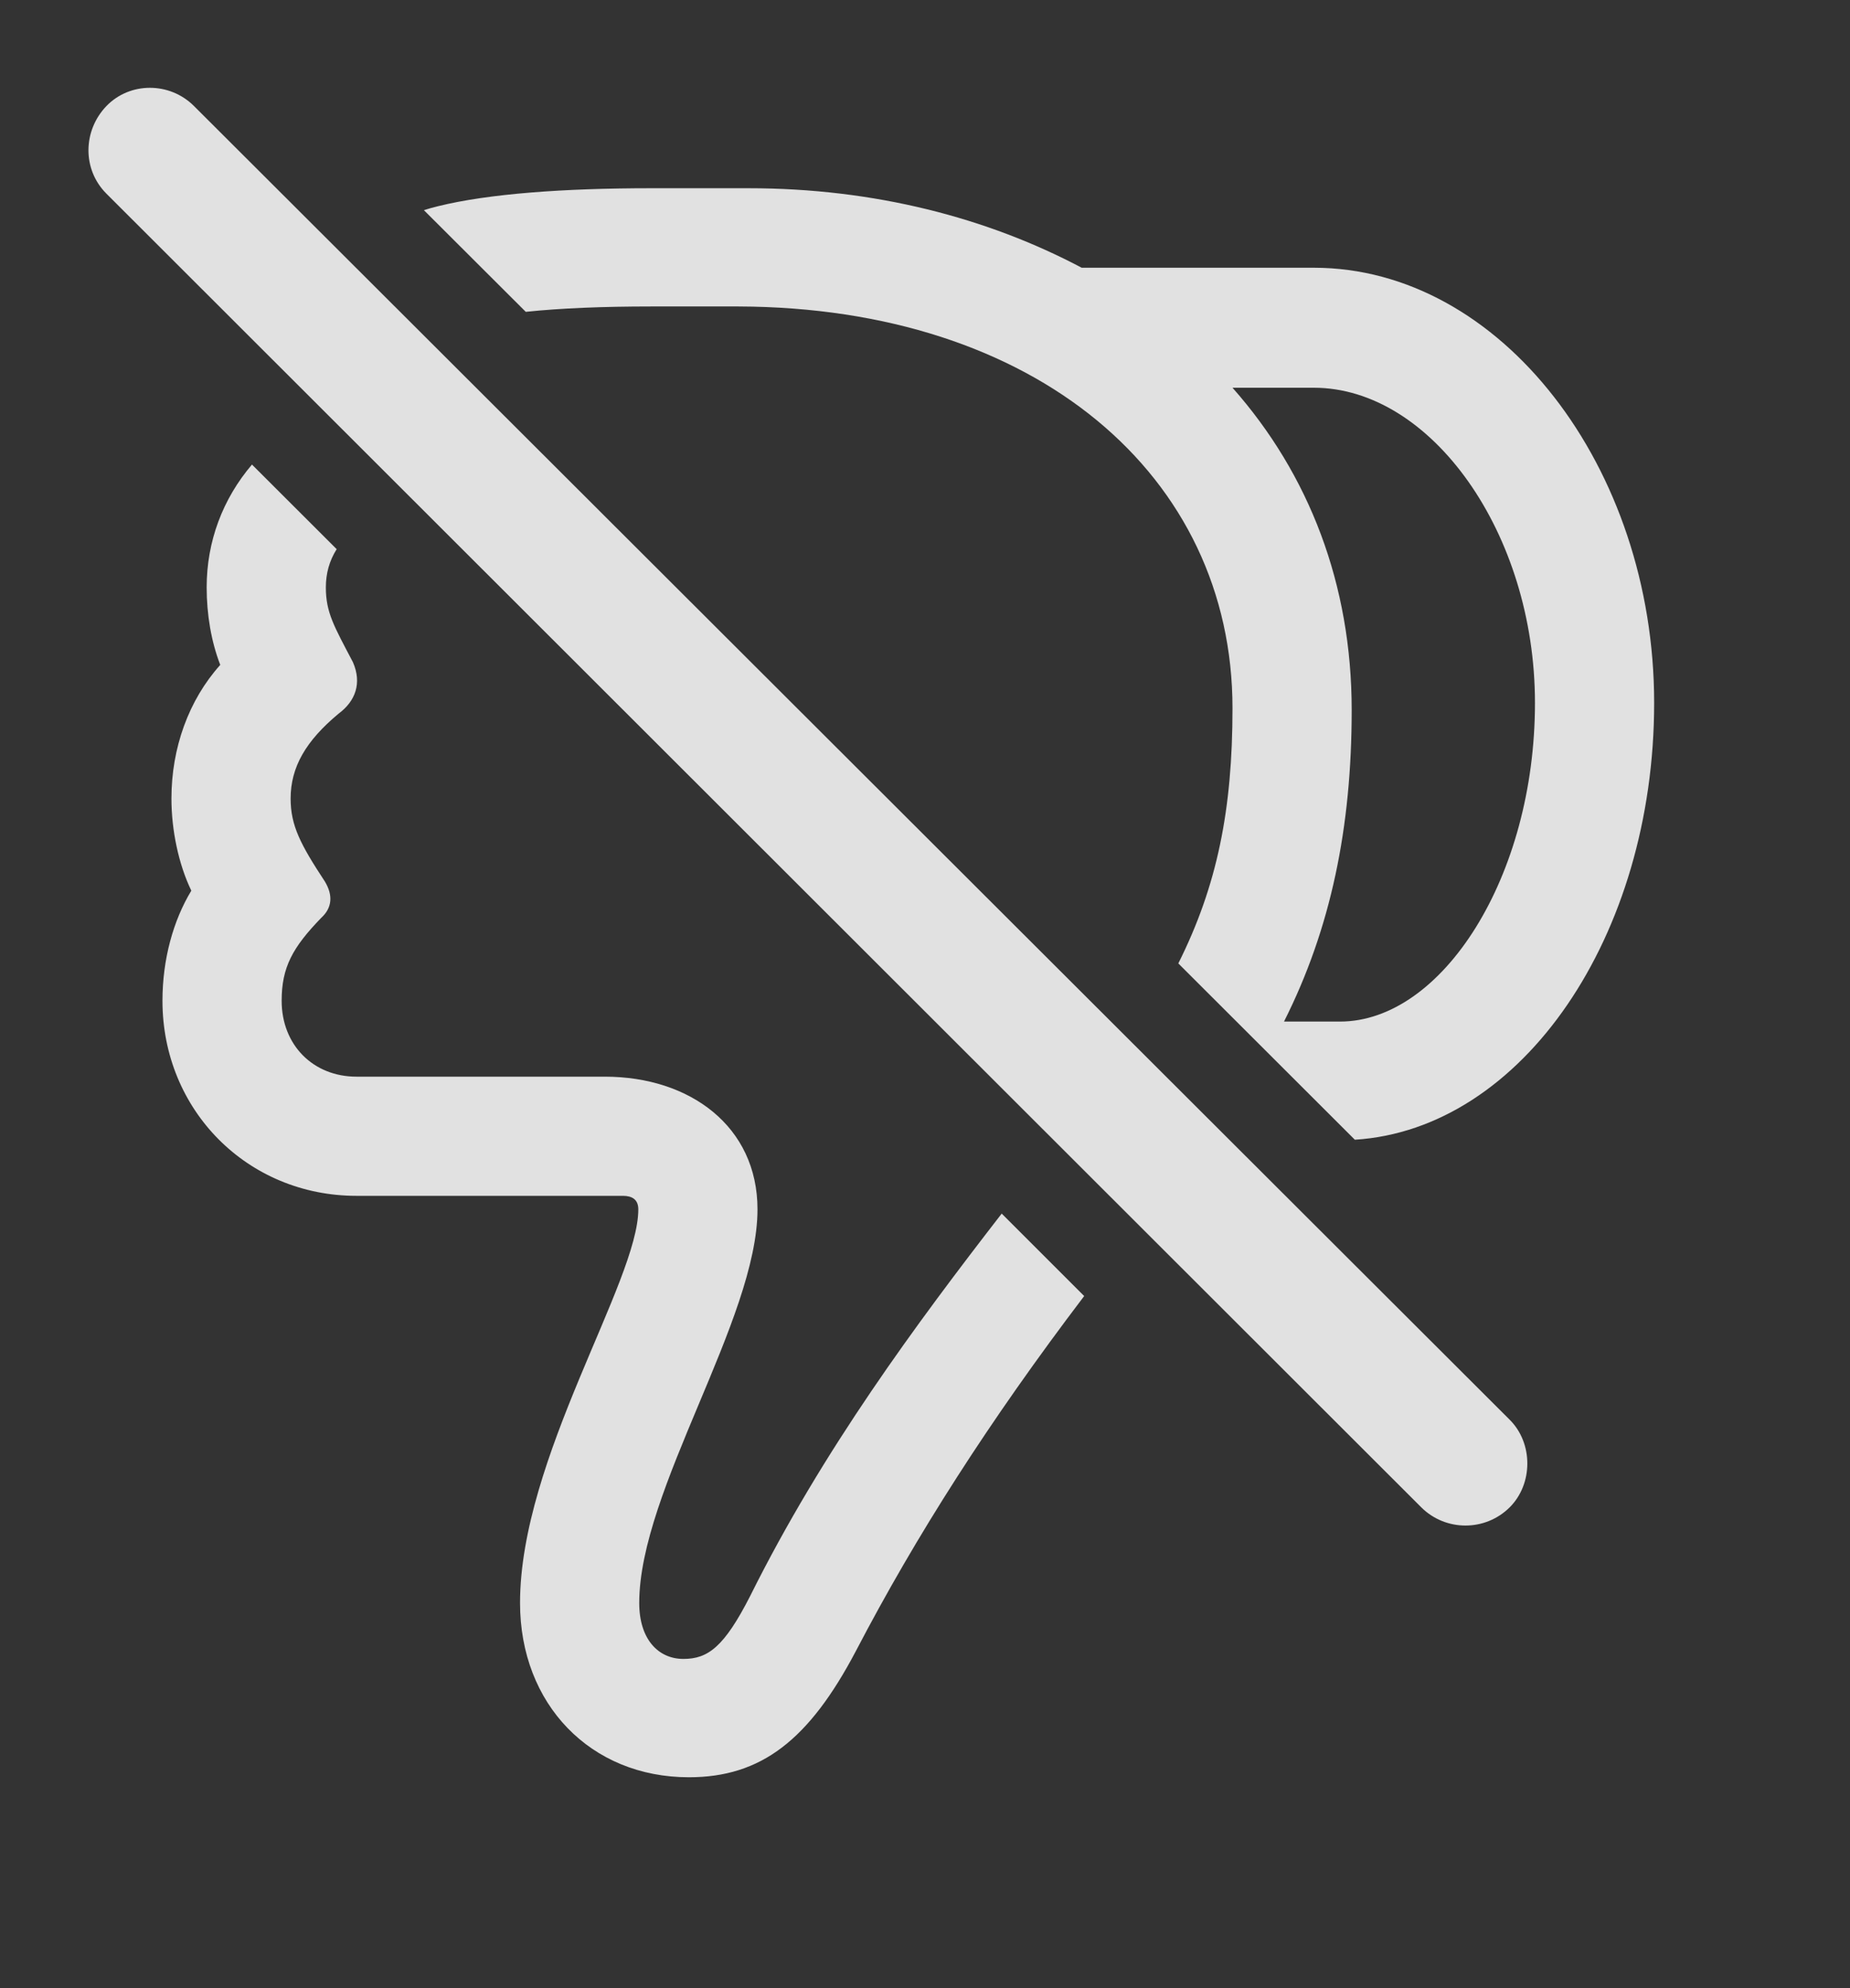 <?xml version="1.0" encoding="UTF-8"?>
<!--Generator: Apple Native CoreSVG 341-->
<!DOCTYPE svg
PUBLIC "-//W3C//DTD SVG 1.1//EN"
       "http://www.w3.org/Graphics/SVG/1.1/DTD/svg11.dtd">
<svg version="1.1" xmlns="http://www.w3.org/2000/svg" xmlns:xlink="http://www.w3.org/1999/xlink" viewBox="0 0 20.007 21.504">
 <rect x="0" y="0" width="20.007" height="21.504" fill="#333333" stroke="none"/>
 <g>
  <rect height="21.504" opacity="0" width="20.007" x="0" y="0"/>
  <path d="M3.641 5.94C3.562 6.066 3.524 6.202 3.524 6.353C3.524 6.626 3.612 6.772 3.817 7.163C3.915 7.388 3.846 7.583 3.661 7.72C3.309 8.013 3.143 8.296 3.143 8.638C3.143 8.931 3.251 9.136 3.514 9.536C3.602 9.683 3.593 9.819 3.475 9.927C3.163 10.249 3.046 10.464 3.046 10.825C3.046 11.304 3.387 11.646 3.856 11.646L6.542 11.646C7.46 11.646 8.192 12.183 8.192 13.081C8.192 14.273 6.913 16.118 6.913 17.339C6.913 17.73 7.118 17.944 7.391 17.944C7.655 17.944 7.831 17.817 8.114 17.261C8.9 15.682 9.911 14.318 10.833 13.127L11.725 14.019C10.695 15.375 9.906 16.613 9.257 17.857C8.749 18.823 8.231 19.224 7.45 19.224C6.386 19.224 5.624 18.433 5.624 17.339C5.624 15.776 6.903 13.862 6.903 13.081C6.903 12.974 6.835 12.935 6.737 12.935L3.856 12.935C2.675 12.935 1.757 12.007 1.757 10.825C1.757 10.376 1.874 9.956 2.069 9.634C1.932 9.351 1.854 8.98 1.854 8.638C1.854 8.091 2.04 7.573 2.382 7.192C2.284 6.939 2.235 6.646 2.235 6.353C2.235 5.857 2.408 5.397 2.725 5.025ZM11.698 2.896L14.208 2.896C16.229 2.896 17.889 5.054 17.889 7.603C17.889 10.125 16.462 12.215 14.652 12.328L12.743 10.421C13.164 9.58 13.329 8.757 13.329 7.661C13.329 5.142 11.2 3.325 7.987 3.315L7.04 3.315C6.528 3.315 6.067 3.333 5.686 3.373L4.584 2.273C4.633 2.257 4.684 2.244 4.735 2.231C5.282 2.095 6.102 2.036 7.04 2.036L8.094 2.036C9.462 2.036 10.682 2.358 11.698 2.896ZM13.329 4.194C14.159 5.132 14.618 6.323 14.618 7.681C14.618 8.95 14.393 10.044 13.886 11.05C14.091 11.05 14.296 11.05 14.491 11.05C15.595 11.05 16.6 9.487 16.6 7.603C16.6 5.767 15.477 4.194 14.208 4.194C13.915 4.194 13.622 4.194 13.329 4.194Z" fill="white" fill-opacity="0.85"/>
  <path d="M2.098 1.147C1.835 0.884 1.405 0.884 1.151 1.147C0.897 1.411 0.887 1.831 1.151 2.095L15.37 16.304C15.634 16.567 16.063 16.567 16.327 16.304C16.581 16.05 16.581 15.61 16.327 15.357Z" fill="white" fill-opacity="0.85"/>
 </g>
</svg>
